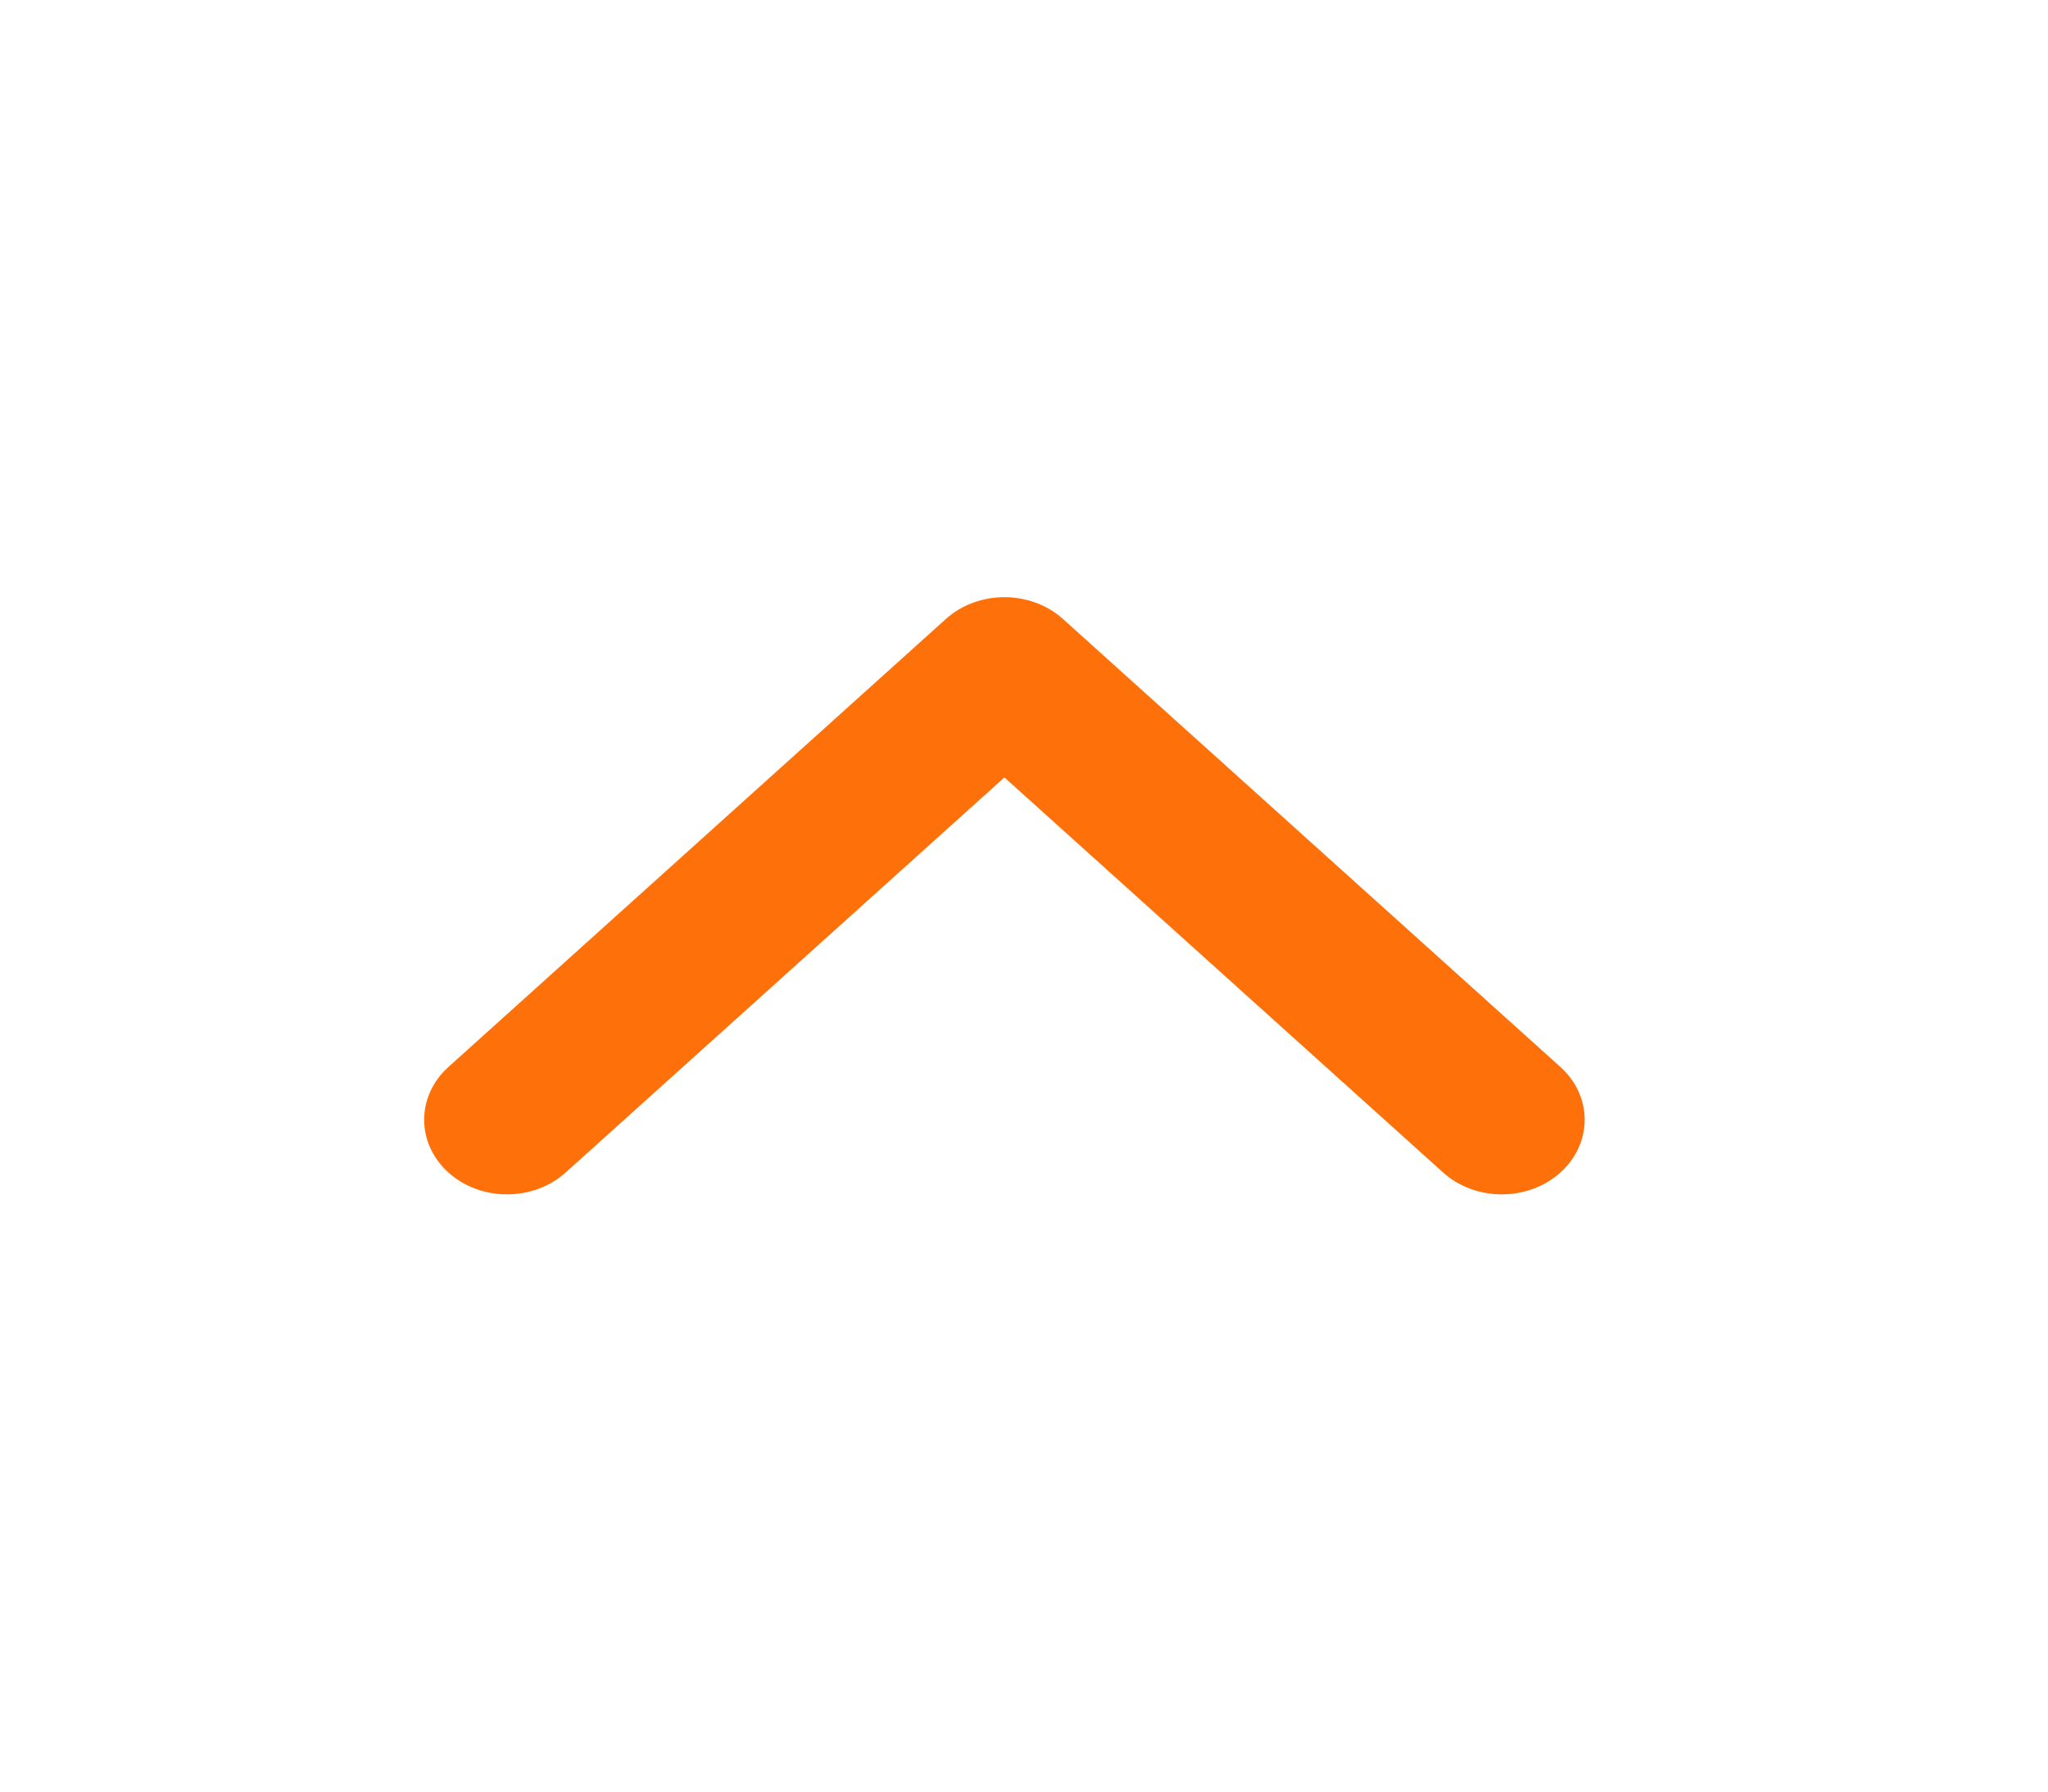 <svg width="32" height="28" viewBox="0 0 32 28" fill="none" xmlns="http://www.w3.org/2000/svg">
<path fill-rule="evenodd" clip-rule="evenodd" d="M14.778 9.675C15.284 9.219 16.104 9.219 16.61 9.675L24.381 16.675C24.887 17.131 24.887 17.869 24.381 18.325C23.875 18.78 23.055 18.78 22.549 18.325L15.694 12.15L8.838 18.325C8.332 18.78 7.512 18.78 7.007 18.325C6.501 17.869 6.501 17.131 7.007 16.675L14.778 9.675Z" fill="#FE7009"/>
</svg>
